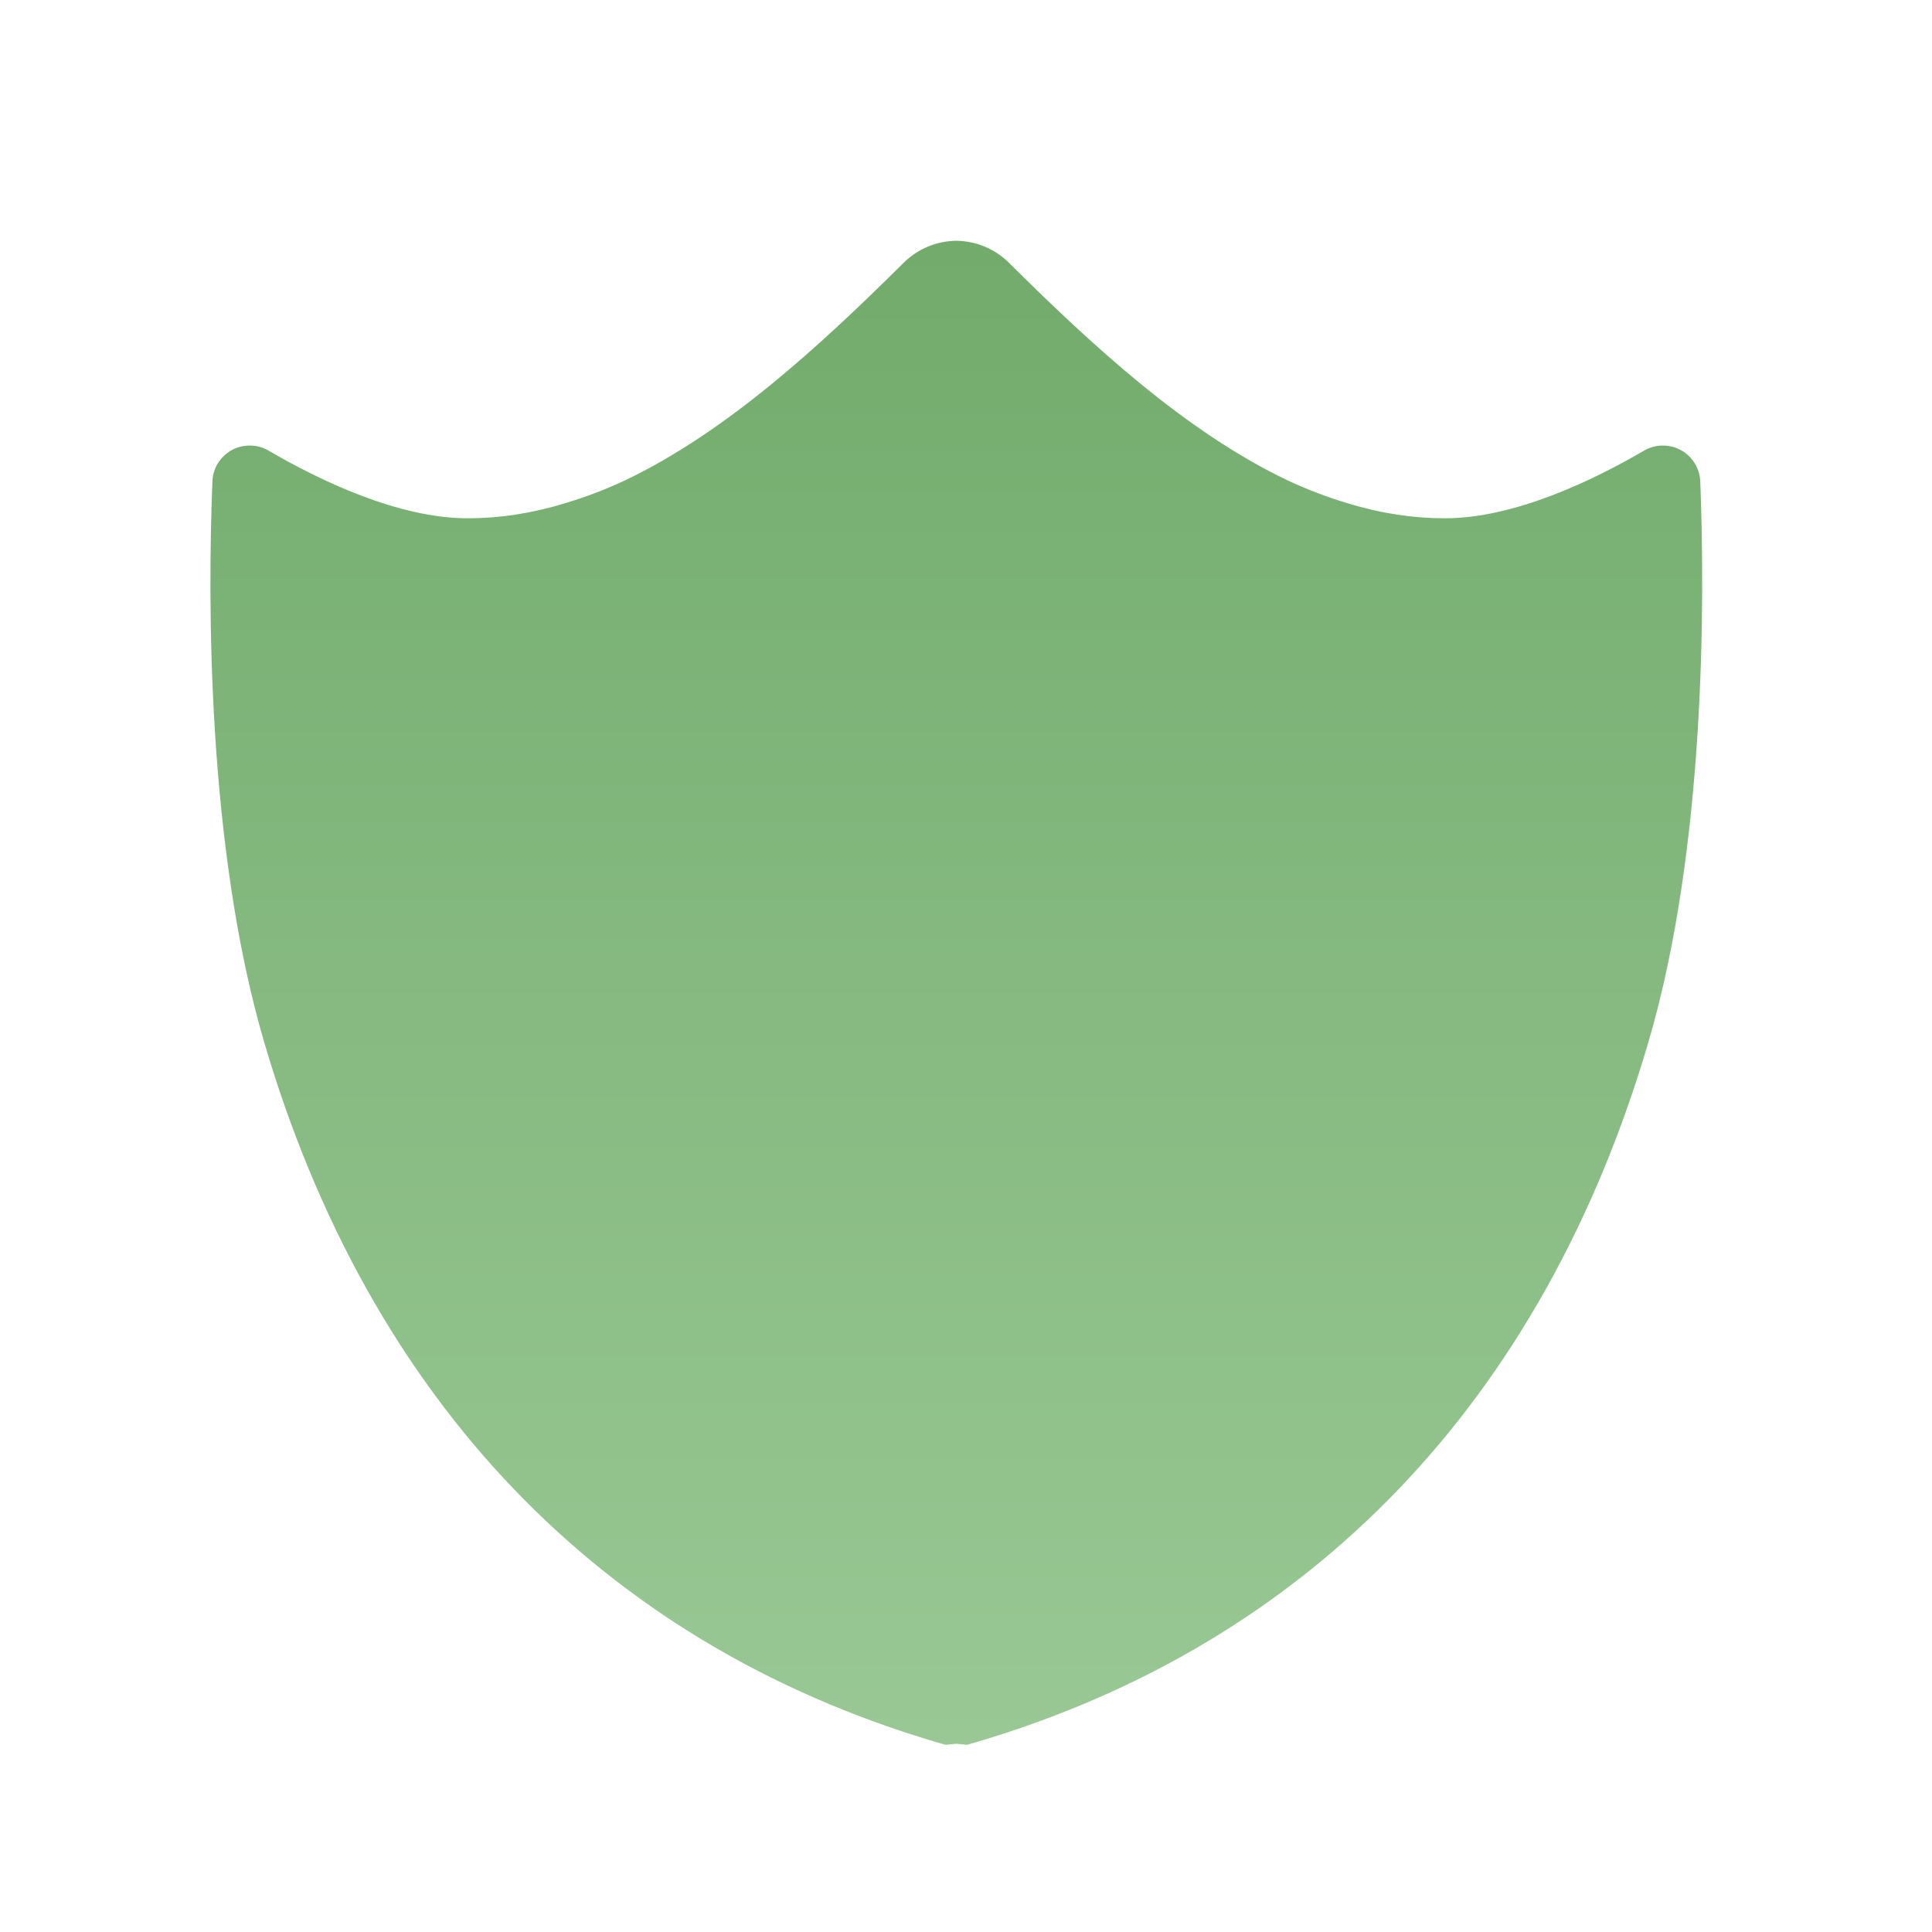 <svg width="19" height="19" viewBox="0 0 19 19" fill="none" xmlns="http://www.w3.org/2000/svg">
<path d="M16.721 4.737C16.719 4.673 16.7 4.611 16.667 4.557C16.634 4.503 16.587 4.458 16.531 4.427C16.475 4.396 16.412 4.381 16.349 4.382C16.285 4.382 16.223 4.4 16.168 4.432C15.67 4.722 14.896 5.097 14.211 5.097C13.899 5.097 13.582 5.05 13.256 4.95C13.051 4.889 12.851 4.813 12.658 4.722C11.667 4.248 10.757 3.413 9.921 2.583C9.784 2.447 9.598 2.37 9.405 2.368C9.211 2.37 9.026 2.447 8.888 2.583C8.052 3.413 7.142 4.248 6.151 4.722C5.958 4.813 5.758 4.889 5.553 4.95C5.227 5.05 4.91 5.097 4.599 5.097C3.914 5.097 3.139 4.722 2.642 4.432C2.587 4.4 2.524 4.382 2.461 4.382C2.397 4.381 2.334 4.396 2.278 4.427C2.223 4.458 2.176 4.503 2.142 4.557C2.109 4.611 2.091 4.673 2.089 4.737C2.043 5.876 2.032 8.321 2.598 10.249C3.634 13.775 5.915 16.154 9.195 17.129L9.299 17.159L9.402 17.149H9.405L9.511 17.159L9.614 17.129C12.894 16.154 15.175 13.775 16.211 10.249C16.778 8.321 16.765 5.876 16.721 4.737Z" fill="url(#paint0_linear_334_35)"/>
<defs>
<linearGradient id="paint0_linear_334_35" x1="9.405" y1="2.368" x2="9.405" y2="17.159" gradientUnits="userSpaceOnUse">
<stop stop-color="#72AB6C"/>
<stop offset="1" stop-color="#99C894"/>
</linearGradient>
</defs>
</svg>
